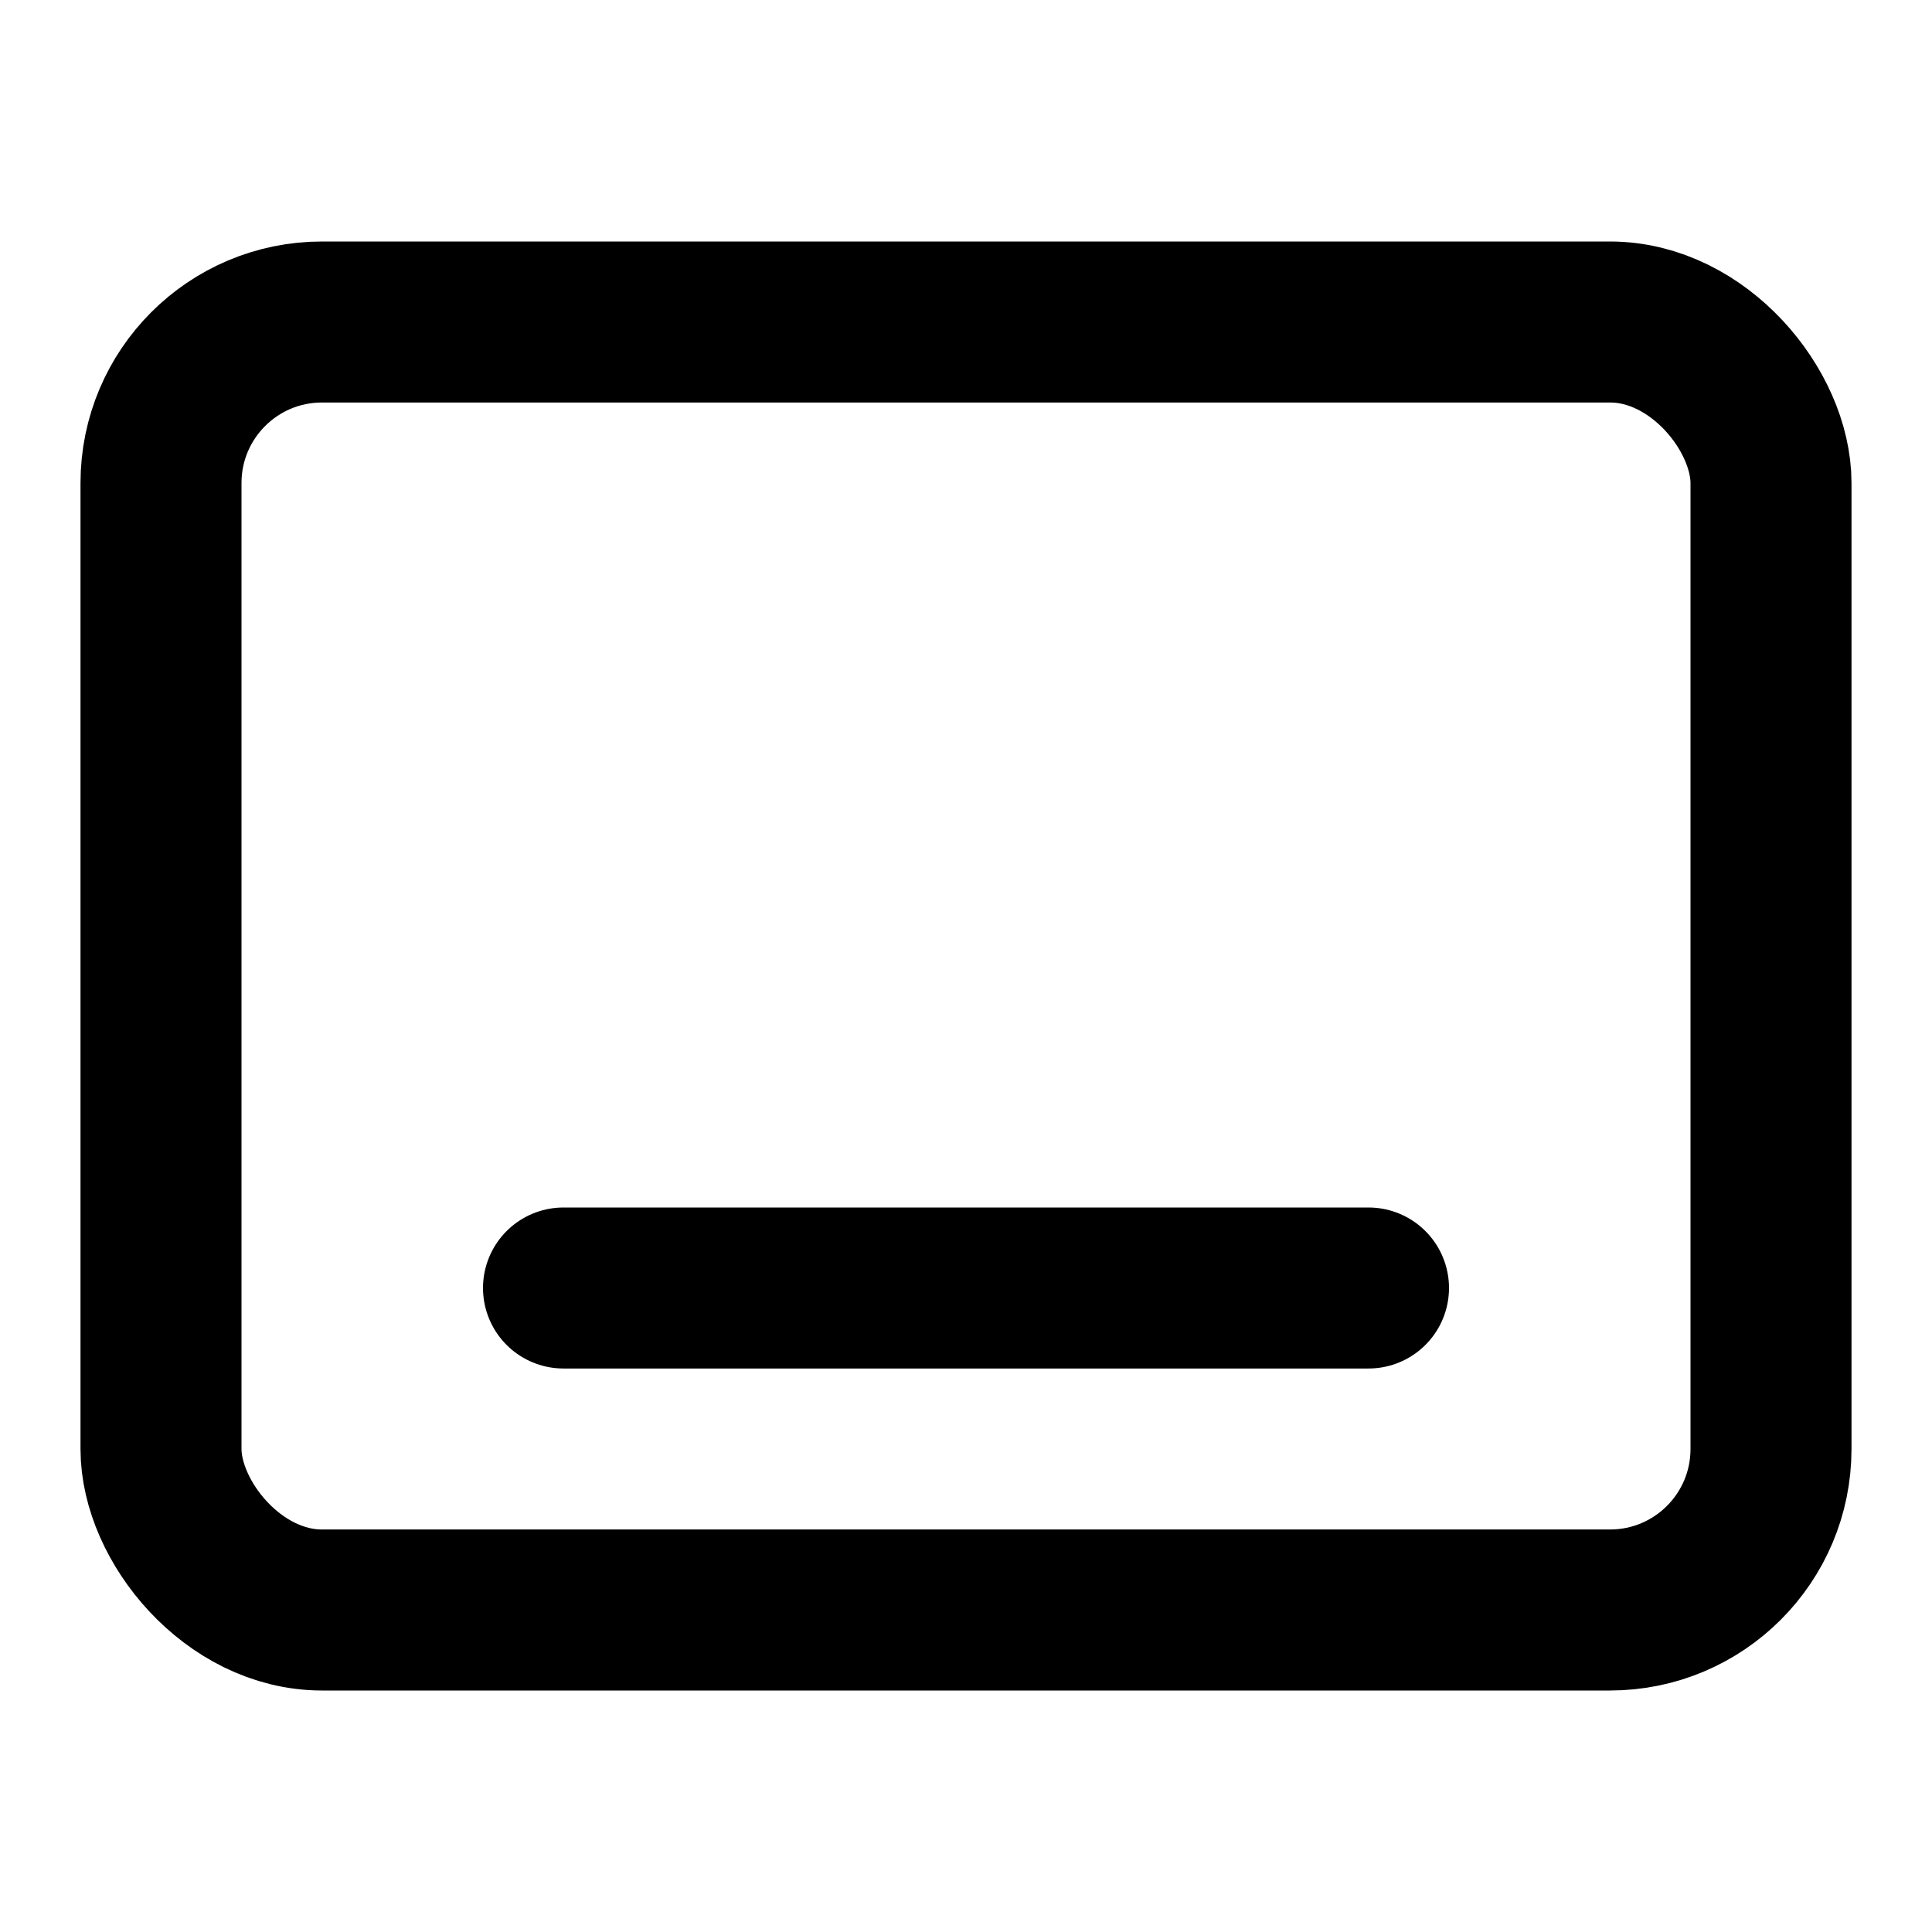 <svg xmlns="http://www.w3.org/2000/svg" width="24" height="24" fill="none" stroke="currentColor" stroke-linecap="round" stroke-linejoin="round" stroke-width="2" viewBox="0 0 24 24"><path d="M7 16h10m-9-4"/><rect width="20" height="16" x="2" y="4" rx="2"/></svg>